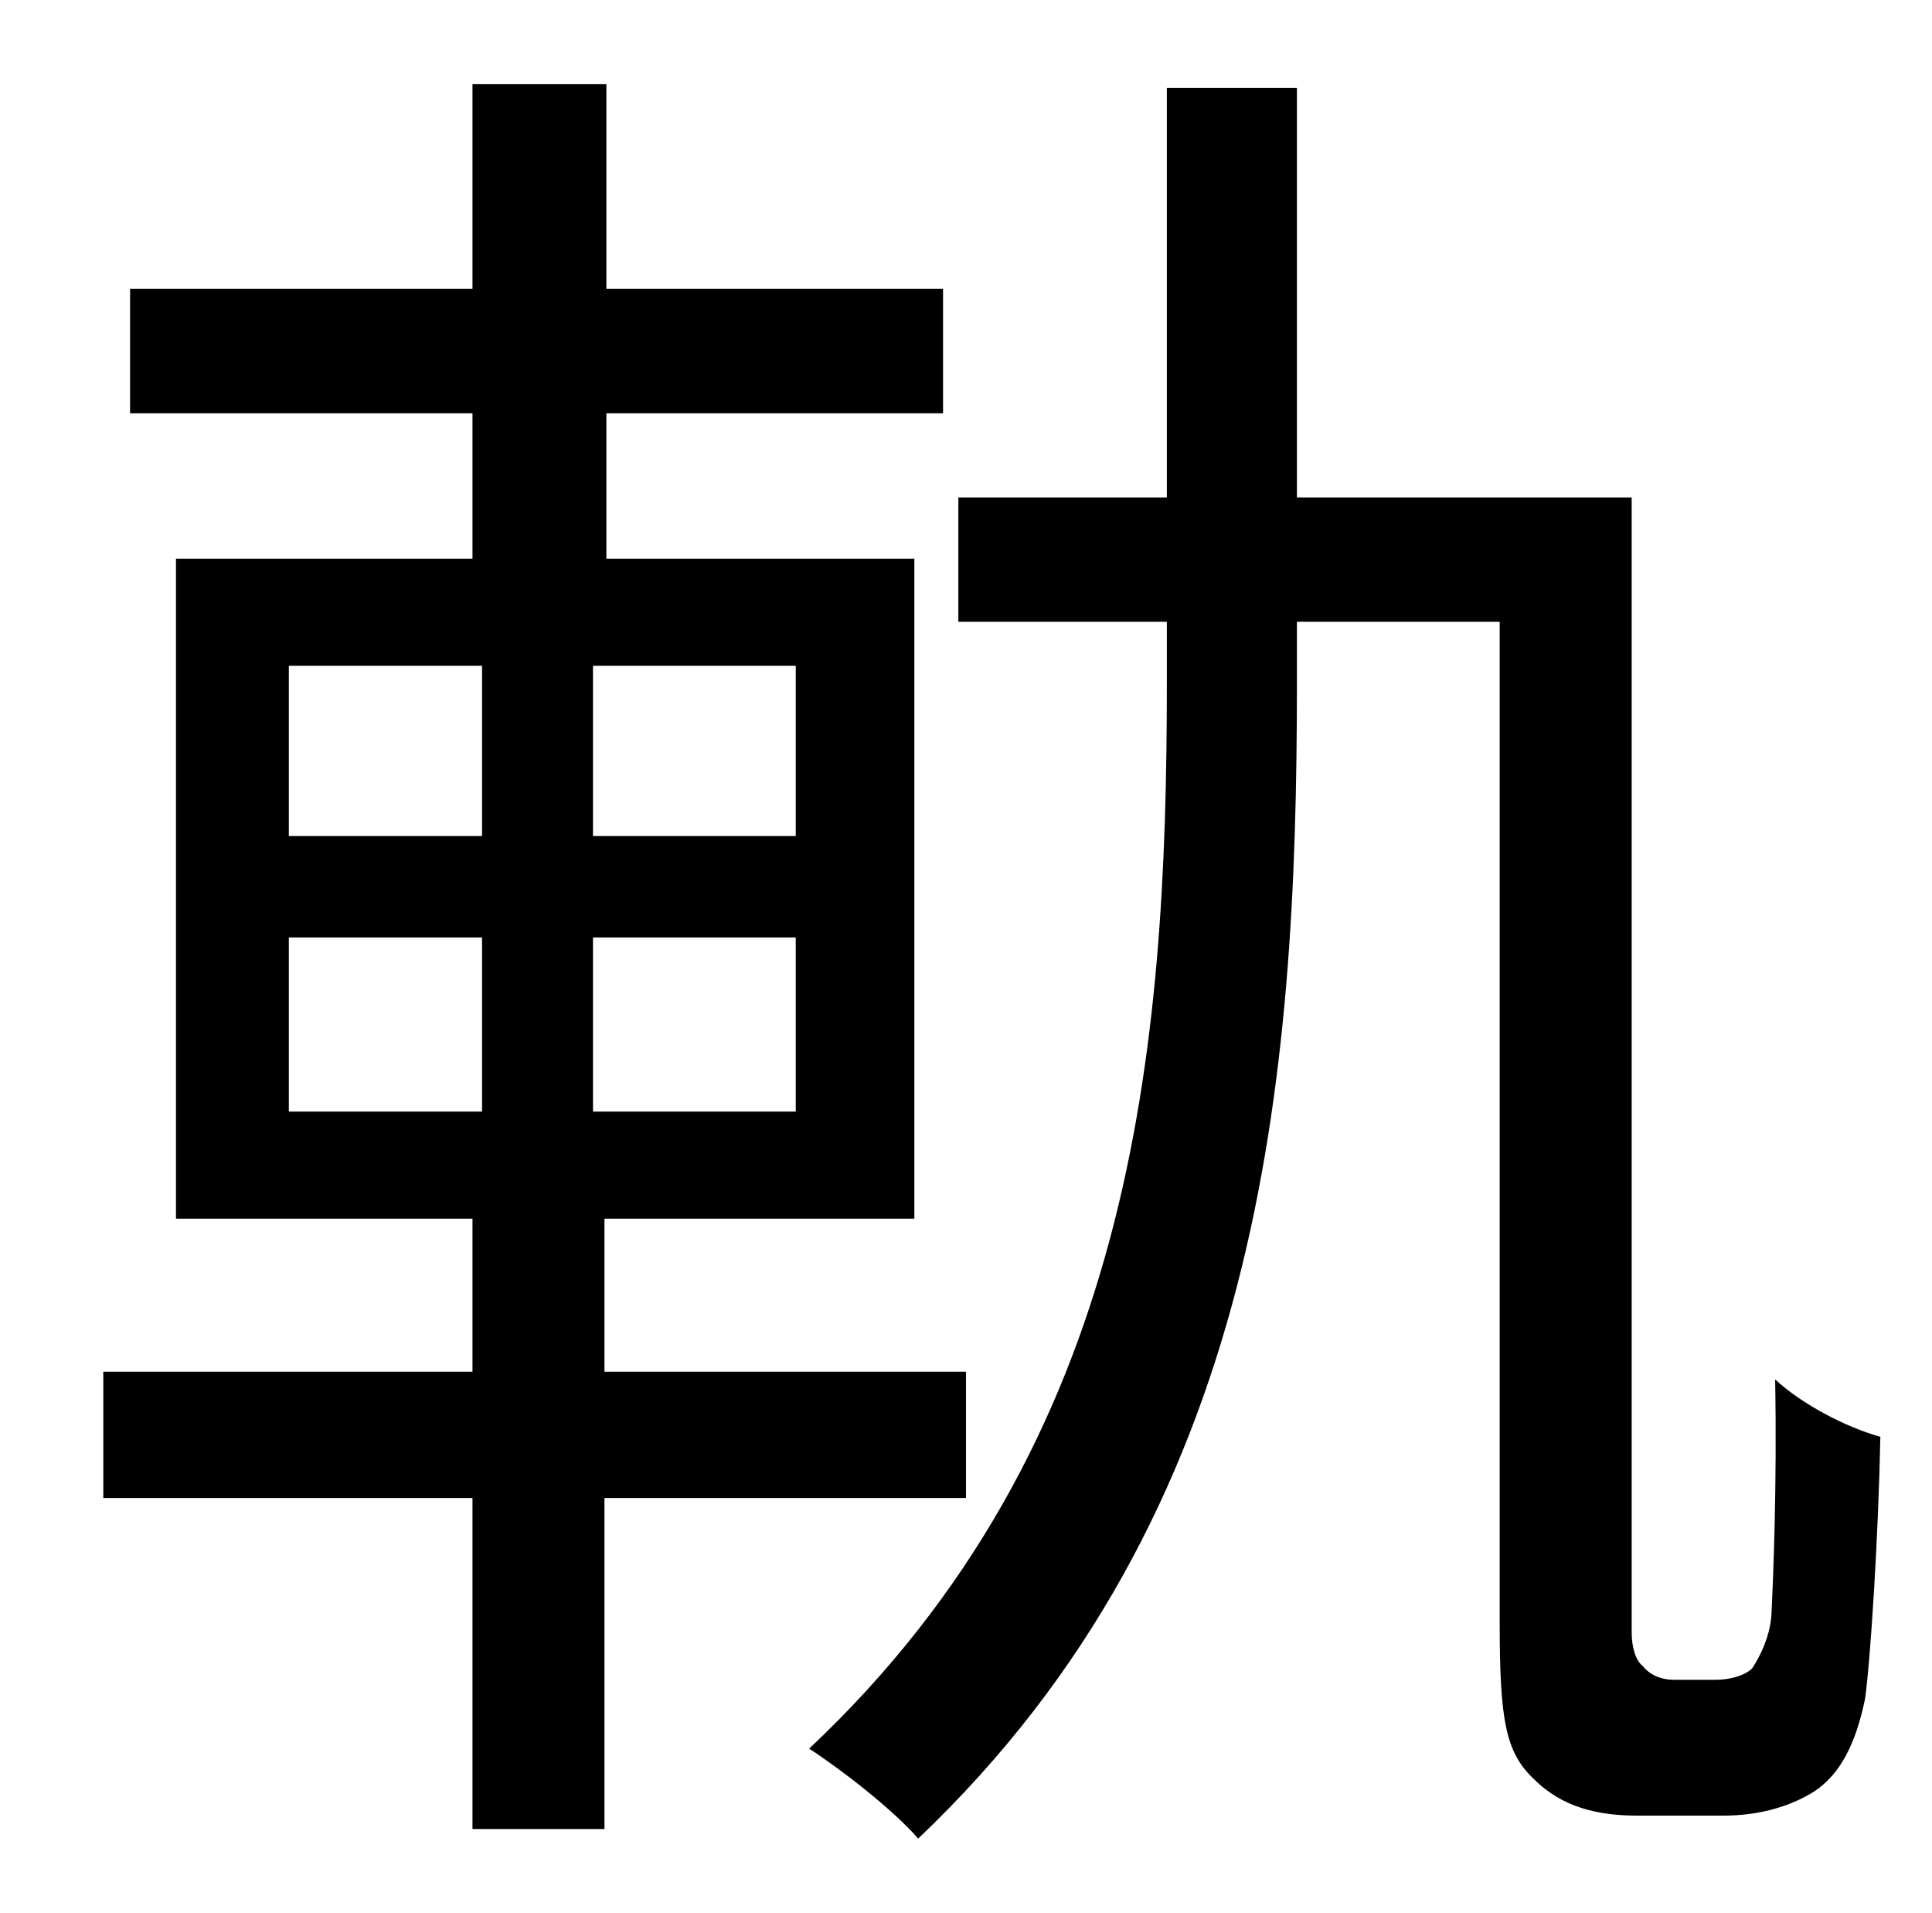 <?xml version="1.0" standalone="no"?>
<!DOCTYPE svg PUBLIC "-//W3C//DTD SVG 1.1//EN" "http://www.w3.org/Graphics/SVG/1.1/DTD/svg11.dtd" >
<svg xmlns="http://www.w3.org/2000/svg" xmlns:xlink="http://www.w3.org/1999/xlink" version="1.1" viewBox="-10 0 1010 1000">
   <path fill="currentColor"
d="M141 490v91h101v-91h-101zM141 348v89h101v-89h-101zM406 437v-89h-106v89h106zM406 581v-91h-106v91h106zM495 783h-189v173h-69v-173h-193v-66h193v-80h-155v-345h155v-76h-179v-65h179v-107h70v107h176v65h-176v76h161v345h-162v80h189v66zM865 878h22
c7 0 15 -2 19 -6c4 -6 9 -16 10 -27c1 -20 3 -68 2 -124c14 13 37 25 55 30c-1 51 -5 115 -8 137c-5 24 -13 39 -26 48c-14 9 -31 13 -48 13h-45c-20 0 -39 -4 -54 -19c-15 -14 -18 -31 -18 -82v-523h-106v32c0 208 -18 433 -198 604c-13 -15 -40 -36 -57 -47
c170 -160 187 -365 187 -557v-32h-109v-65h109v-214h68v214h175v593c0 8 2 15 6 18c3 4 9 7 16 7z" />
</svg>
